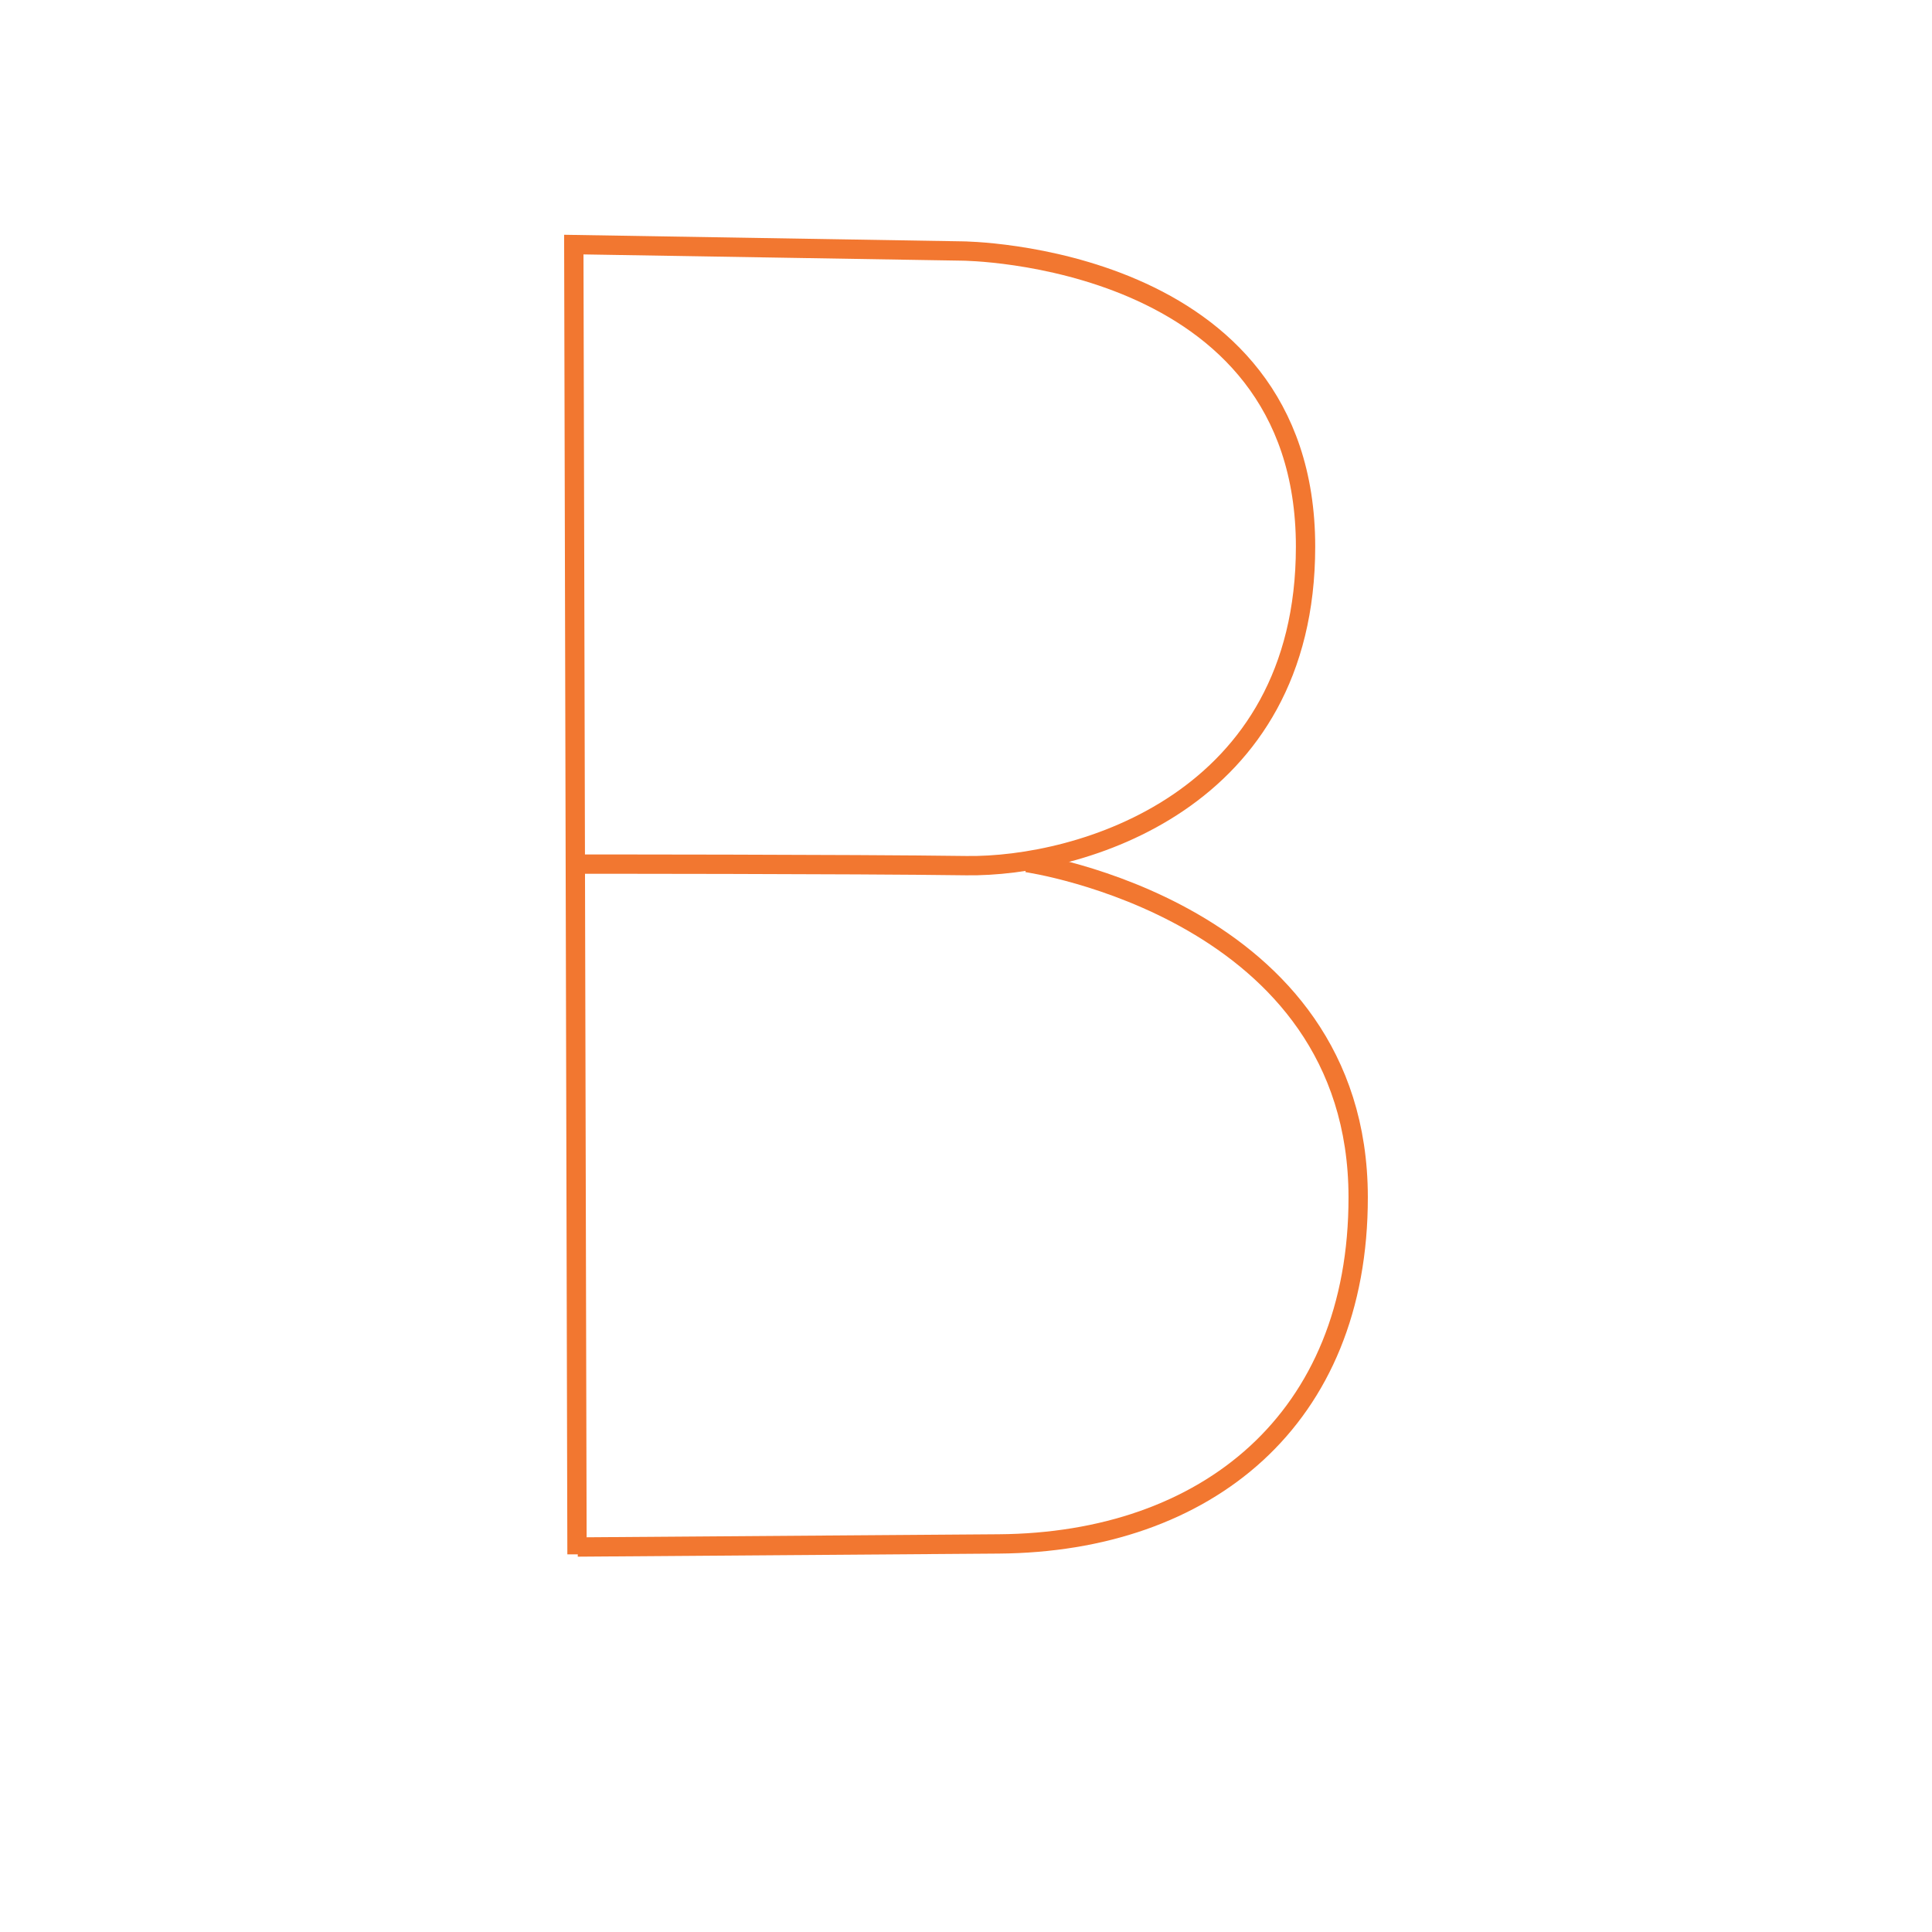 <?xml version="1.0" encoding="utf-8"?>
<!-- Generator: Adobe Illustrator 15.0.0, SVG Export Plug-In . SVG Version: 6.00 Build 0)  -->
<!DOCTYPE svg PUBLIC "-//W3C//DTD SVG 1.1//EN" "http://www.w3.org/Graphics/SVG/1.1/DTD/svg11.dtd">
<svg version="1.1" id="Calque_1" xmlns="http://www.w3.org/2000/svg" xmlns:xlink="http://www.w3.org/1999/xlink" x="0px" y="0px"
	 width="100px" height="100px" viewBox="0 0 100 100" enable-background="new 0 0 100 100" xml:space="preserve">
<path fill="none" stroke="#F27730" stroke-miterlimit="10" d="M29.866,80.452L29.7,12.66l20.105,0.332c0,0,17.77,0.099,17.77,15.303
	c0,13.225-11.702,16.591-17.553,16.511c-5.981-0.082-20.199-0.08-20.199-0.08"/>
<path fill="none" stroke="#F27730" stroke-miterlimit="10" d="M53.147,44.646c0,0,17.136,2.453,17.152,17.313
	c0.013,11.51-7.855,17.874-18.596,17.954c-10.825,0.081-21.801,0.16-21.801,0.16"/>
</svg>
